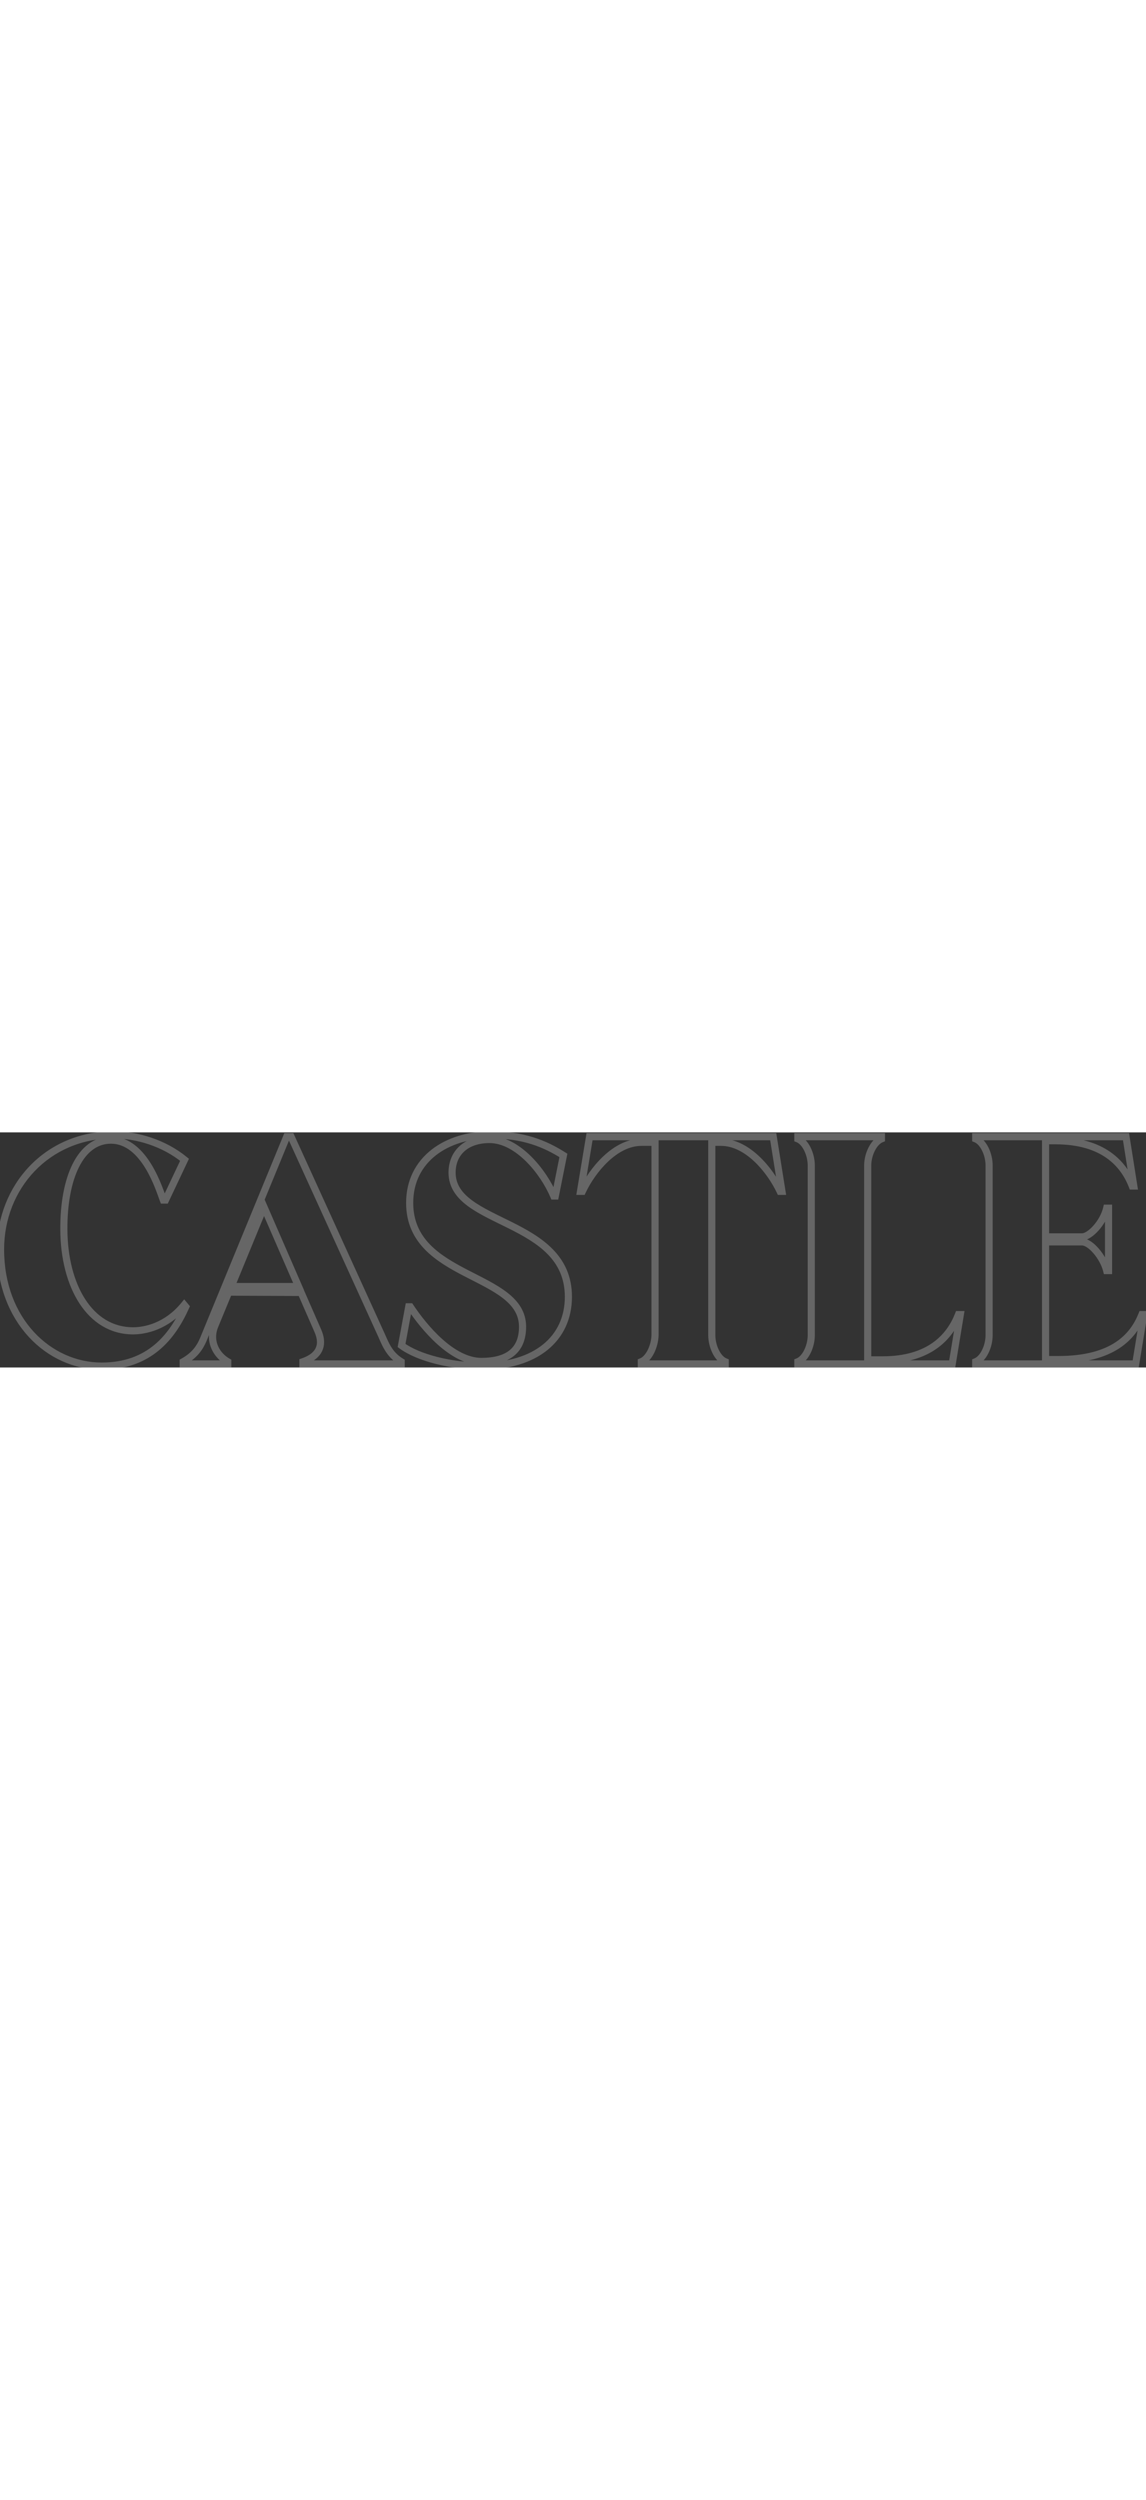<svg width="390" height="850" viewBox="0 0 322 66" fill="none" xmlns="http://www.w3.org/2000/svg">
<rect x="0" y="0" width="322" height="66" fill="#333333" stroke="none"/>
<g opacity="0.25">
<mask id="path-1-outside-1_18_5" maskUnits="userSpaceOnUse" x="-1" y="-1" width="324" height="68" fill="black">
<rect fill="white" x="-1" y="-1" width="324" height="68"/>
<path d="M28.544 65.613C41.95 65.613 48.434 57.377 52.202 48.965L51.763 48.44C46.769 54.573 40.635 55.712 37.394 55.712C25.214 55.712 18.029 43.095 17.942 27.323C17.854 12.778 22.585 2.175 31.172 2.175C40.723 2.175 44.841 16.282 45.893 18.999H46.506L51.851 7.696C46.068 2.964 38.445 0.686 31.873 0.686C13.21 0.686 0.154 15.319 0.154 32.843C0.154 52.908 13.823 65.613 28.544 65.613ZM81.789 1.212H80.562L57.08 58.253C56.203 60.268 54.801 62.547 51.472 64.387V65H64.002V64.387C61.198 62.809 58.481 59.042 60.322 54.398L64.264 44.847L84.593 44.935L89.237 55.537C91.427 60.356 88.974 63.072 85.118 64.387V65H112.719V64.387C109.214 62.284 108.163 59.042 107.111 56.764L81.789 1.212ZM74.166 20.926L83.892 43.27H64.965L74.166 20.926ZM135.435 65.613C150.418 65.613 159.706 57.99 159.706 46.161C159.706 24.081 127.023 26.271 127.023 11.288C127.023 5.768 130.966 2 137.538 2C145.424 2 152.696 11.025 155.588 17.86H156.026L158.304 6.469C153.047 3.139 147.001 0.686 137.888 0.686C125.446 0.686 115.107 7.608 115.107 19.787C115.107 41.255 146.826 39.327 146.826 54.573C146.826 61.407 142.445 64.299 135.26 64.299C127.023 64.299 119.137 54.748 115.282 48.965H114.844L112.829 59.83C117.56 63.335 126.936 65.613 135.435 65.613ZM165.651 1.212L163.11 16.545H163.635C166.439 10.587 172.836 2.789 180.196 2.789H184.051V56.939C183.963 60.006 182.386 63.51 180.196 64.387V65H203.766V64.387C201.575 63.51 199.998 60.006 199.998 56.939V2.789H202.627C209.987 2.789 216.383 10.587 219.187 16.545H219.713L217.26 1.212H165.651ZM269.304 51.156C266.851 57.465 261.068 63.861 248.012 63.861H243.806V9.273C243.806 6.206 245.471 2.701 247.661 1.825V1.212H224.179V1.825C226.369 2.701 227.947 6.206 227.947 9.273V56.939C227.947 60.006 226.369 63.51 224.179 64.387V65H267.552L269.83 51.156H269.304ZM320.853 51.156C318.399 57.377 312.616 63.773 297.458 63.773H293.778V30.74H304.029C306.395 30.74 309.988 34.946 310.951 38.801H311.477V21.277H310.951C309.988 25.395 306.22 29.338 304.029 29.338H293.778V2.351H296.582C309.9 2.351 315.683 8.747 318.136 15.056H318.575L316.384 1.212H274.151V1.825C276.341 2.701 277.918 6.206 277.918 9.273V56.939C277.918 60.006 276.341 63.51 274.151 64.387V65H319.1L321.378 51.156H320.853Z"/>
</mask>
<path d="M52.202 48.965L53.114 49.374L53.369 48.804L52.97 48.325L52.202 48.965ZM51.763 48.44L52.532 47.799L51.754 46.867L50.988 47.808L51.763 48.44ZM17.942 27.323L18.942 27.317L18.942 27.317L17.942 27.323ZM45.893 18.999L44.96 19.36L45.208 19.999H45.893V18.999ZM46.506 18.999V19.999H47.139L47.41 19.426L46.506 18.999ZM51.851 7.696L52.755 8.123L53.089 7.417L52.484 6.922L51.851 7.696ZM28.544 66.613C35.472 66.613 40.672 64.478 44.624 61.215C48.555 57.969 51.197 53.655 53.114 49.374L51.289 48.556C49.439 52.687 46.954 56.697 43.35 59.672C39.767 62.631 35.021 64.613 28.544 64.613V66.613ZM52.97 48.325L52.532 47.799L50.995 49.08L51.433 49.605L52.97 48.325ZM50.988 47.808C46.231 53.65 40.419 54.712 37.394 54.712V56.712C40.851 56.712 47.307 55.496 52.539 49.071L50.988 47.808ZM37.394 54.712C31.704 54.712 27.153 51.785 23.972 46.887C20.774 41.964 18.985 35.069 18.942 27.317L16.942 27.328C16.986 35.349 18.833 42.648 22.294 47.977C25.772 53.331 30.904 56.712 37.394 56.712V54.712ZM18.942 27.317C18.898 20.133 20.049 14.02 22.198 9.744C24.337 5.486 27.38 3.175 31.172 3.175V1.175C26.378 1.175 22.762 4.166 20.41 8.846C18.069 13.506 16.897 19.967 16.942 27.329L18.942 27.317ZM31.172 3.175C35.399 3.175 38.556 6.296 40.866 10.089C43.159 13.854 44.403 17.919 44.96 19.36L46.825 18.638C46.331 17.362 44.99 13.015 42.574 9.048C40.174 5.108 36.496 1.175 31.172 1.175V3.175ZM45.893 19.999H46.506V17.999H45.893V19.999ZM47.41 19.426L52.755 8.123L50.947 7.268L45.602 18.571L47.41 19.426ZM52.484 6.922C46.503 2.028 38.649 -0.314 31.873 -0.314V1.686C38.241 1.686 45.633 3.9 51.218 8.47L52.484 6.922ZM31.873 -0.314C12.617 -0.314 -0.846 14.808 -0.846 32.843H1.154C1.154 15.829 13.803 1.686 31.873 1.686V-0.314ZM-0.846 32.843C-0.846 53.386 13.199 66.613 28.544 66.613V64.613C14.448 64.613 1.154 52.431 1.154 32.843H-0.846ZM81.789 1.212L82.699 0.797L82.432 0.212H81.789V1.212ZM80.562 1.212V0.212H79.892L79.637 0.831L80.562 1.212ZM57.08 58.253L57.997 58.652L58.001 58.643L58.004 58.634L57.08 58.253ZM51.472 64.387L50.988 63.511L50.472 63.797V64.387H51.472ZM51.472 65H50.472V66H51.472V65ZM64.002 65V66H65.002V65H64.002ZM64.002 64.387H65.002V63.802L64.492 63.515L64.002 64.387ZM60.322 54.398L59.397 54.016L59.395 54.023L59.392 54.029L60.322 54.398ZM64.264 44.847L64.269 43.847L63.597 43.844L63.34 44.465L64.264 44.847ZM84.593 44.935L85.509 44.533L85.248 43.938L84.597 43.935L84.593 44.935ZM89.237 55.537L88.32 55.938L88.326 55.951L89.237 55.537ZM85.118 64.387L84.796 63.44L84.118 63.671V64.387H85.118ZM85.118 65H84.118V66H85.118V65ZM112.719 65V66H113.719V65H112.719ZM112.719 64.387H113.719V63.821L113.234 63.529L112.719 64.387ZM107.111 56.764L106.201 57.178L106.203 57.183L107.111 56.764ZM74.166 20.926L75.083 20.527L74.14 18.362L73.241 20.546L74.166 20.926ZM83.892 43.27V44.27H85.418L84.809 42.871L83.892 43.27ZM64.965 43.27L64.041 42.889L63.472 44.27H64.965V43.27ZM81.789 0.212H80.562V2.212H81.789V0.212ZM79.637 0.831L56.155 57.873L58.004 58.634L81.487 1.592L79.637 0.831ZM56.162 57.854C55.348 59.727 54.075 61.806 50.988 63.511L51.955 65.262C55.528 63.288 57.058 60.81 57.997 58.652L56.162 57.854ZM50.472 64.387V65H52.472V64.387H50.472ZM51.472 66H64.002V64H51.472V66ZM65.002 65V64.387H63.002V65H65.002ZM64.492 63.515C61.97 62.097 59.654 58.798 61.251 54.766L59.392 54.029C57.309 59.285 60.425 63.522 63.511 65.258L64.492 63.515ZM61.246 54.779L65.189 45.229L63.34 44.465L59.397 54.016L61.246 54.779ZM64.26 45.847L84.588 45.935L84.597 43.935L64.269 43.847L64.26 45.847ZM83.677 45.336L88.321 55.938L90.153 55.136L85.509 44.533L83.677 45.336ZM88.326 55.951C89.331 58.161 89.194 59.693 88.575 60.782C87.926 61.924 86.615 62.82 84.796 63.44L85.441 65.333C87.477 64.639 89.32 63.519 90.314 61.77C91.338 59.968 91.333 57.732 90.147 55.123L88.326 55.951ZM84.118 64.387V65H86.118V64.387H84.118ZM85.118 66H112.719V64H85.118V66ZM113.719 65V64.387H111.719V65H113.719ZM113.234 63.529C110.053 61.621 109.123 58.737 108.019 56.344L106.203 57.183C107.202 59.347 108.375 62.947 112.205 65.244L113.234 63.529ZM108.021 56.349L82.699 0.797L80.879 1.626L106.201 57.178L108.021 56.349ZM73.249 21.326L82.975 43.669L84.809 42.871L75.083 20.527L73.249 21.326ZM83.892 42.27H64.965V44.27H83.892V42.27ZM65.89 43.651L75.09 21.307L73.241 20.546L64.041 42.889L65.89 43.651ZM155.588 17.86L154.667 18.249L154.925 18.86H155.588V17.86ZM156.026 17.86V18.86H156.846L157.007 18.056L156.026 17.86ZM158.304 6.469L159.285 6.665L159.419 5.992L158.839 5.624L158.304 6.469ZM115.282 48.965L116.114 48.411L115.817 47.965H115.282V48.965ZM114.844 48.965V47.965H114.012L113.861 48.783L114.844 48.965ZM112.829 59.83L111.845 59.648L111.731 60.262L112.233 60.634L112.829 59.83ZM135.435 66.613C143.086 66.613 149.397 64.668 153.817 61.102C158.26 57.517 160.706 52.362 160.706 46.161H158.706C158.706 51.79 156.508 56.361 152.561 59.545C148.592 62.748 142.767 64.613 135.435 64.613V66.613ZM160.706 46.161C160.706 34.461 151.96 29.243 143.812 25.169C139.658 23.092 135.695 21.327 132.721 19.147C129.791 16.998 128.023 14.589 128.023 11.288H126.023C126.023 15.479 128.341 18.415 131.539 20.759C134.692 23.072 138.901 24.95 142.917 26.958C151.111 31.055 158.706 35.781 158.706 46.161H160.706ZM128.023 11.288C128.023 8.778 128.912 6.738 130.486 5.316C132.07 3.886 134.44 3 137.538 3V1C134.064 1 131.177 1.998 129.146 3.832C127.106 5.675 126.023 8.278 126.023 11.288H128.023ZM137.538 3C141.103 3 144.654 5.052 147.735 8.08C150.8 11.092 153.269 14.945 154.667 18.249L156.509 17.47C155.015 13.94 152.402 9.863 149.137 6.654C145.887 3.461 141.859 1 137.538 1V3ZM155.588 18.86H156.026V16.86H155.588V18.86ZM157.007 18.056L159.285 6.665L157.324 6.273L155.045 17.664L157.007 18.056ZM158.839 5.624C153.445 2.208 147.217 -0.314 137.888 -0.314V1.686C146.785 1.686 152.648 4.071 157.769 7.314L158.839 5.624ZM137.888 -0.314C131.493 -0.314 125.566 1.464 121.214 4.883C116.839 8.321 114.107 13.383 114.107 19.787H116.107C116.107 14.012 118.544 9.524 122.45 6.456C126.378 3.369 131.842 1.686 137.888 1.686V-0.314ZM114.107 19.787C114.107 31.175 122.606 36.309 130.506 40.401C134.535 42.488 138.377 44.289 141.258 46.516C144.093 48.707 145.826 51.184 145.826 54.573H147.826C147.826 50.339 145.594 47.34 142.481 44.934C139.415 42.563 135.328 40.646 131.426 38.625C123.467 34.503 116.107 29.867 116.107 19.787H114.107ZM145.826 54.573C145.826 57.761 144.816 59.87 143.117 61.215C141.374 62.594 138.744 63.299 135.26 63.299V65.299C138.961 65.299 142.114 64.558 144.358 62.783C146.645 60.973 147.826 58.219 147.826 54.573H145.826ZM135.26 63.299C131.513 63.299 127.717 61.111 124.294 58.055C120.897 55.021 118.015 51.262 116.114 48.411L114.45 49.52C116.404 52.451 119.393 56.359 122.962 59.547C126.505 62.711 130.77 65.299 135.26 65.299V63.299ZM115.282 47.965H114.844V49.965H115.282V47.965ZM113.861 48.783L111.845 59.648L113.812 60.013L115.827 49.148L113.861 48.783ZM112.233 60.634C114.746 62.495 118.414 63.982 122.474 65.006C126.551 66.033 131.102 66.613 135.435 66.613V64.613C131.269 64.613 126.882 64.054 122.963 63.066C119.029 62.075 115.642 60.67 113.424 59.027L112.233 60.634ZM165.651 1.212V0.212H164.803L164.664 1.048L165.651 1.212ZM163.11 16.545L162.123 16.382L161.93 17.545H163.11V16.545ZM163.635 16.545V17.545H164.27L164.54 16.971L163.635 16.545ZM184.051 2.789H185.051V1.789H184.051V2.789ZM184.051 56.939L185.051 56.967L185.051 56.953V56.939H184.051ZM180.196 64.387L179.824 63.458L179.196 63.71V64.387H180.196ZM180.196 65H179.196V66H180.196V65ZM203.766 65V66H204.766V65H203.766ZM203.766 64.387H204.766V63.71L204.137 63.458L203.766 64.387ZM199.998 2.789V1.789H198.998V2.789H199.998ZM219.187 16.545L218.282 16.971L218.553 17.545H219.187V16.545ZM219.713 16.545V17.545H220.886L220.7 16.387L219.713 16.545ZM217.26 1.212L218.247 1.054L218.112 0.212H217.26V1.212ZM164.664 1.048L162.123 16.382L164.096 16.709L166.637 1.375L164.664 1.048ZM163.11 17.545H163.635V15.545H163.11V17.545ZM164.54 16.971C165.896 14.089 168.126 10.758 170.891 8.162C173.667 5.556 176.872 3.789 180.196 3.789V1.789C176.159 1.789 172.486 3.921 169.522 6.704C166.548 9.496 164.178 13.043 162.73 16.12L164.54 16.971ZM180.196 3.789H184.051V1.789H180.196V3.789ZM183.051 2.789V56.939H185.051V2.789H183.051ZM183.051 56.91C183.012 58.297 182.632 59.798 182.016 61.04C181.387 62.308 180.592 63.151 179.824 63.458L180.567 65.315C181.99 64.746 183.079 63.398 183.808 61.928C184.55 60.432 185.003 58.648 185.051 56.967L183.051 56.91ZM179.196 64.387V65H181.196V64.387H179.196ZM180.196 66H203.766V64H180.196V66ZM204.766 65V64.387H202.766V65H204.766ZM204.137 63.458C203.37 63.151 202.576 62.309 201.959 61.046C201.355 59.808 200.998 58.315 200.998 56.939H198.998C198.998 58.63 199.43 60.422 200.162 61.923C200.882 63.398 201.971 64.746 203.395 65.315L204.137 63.458ZM200.998 56.939V2.789H198.998V56.939H200.998ZM199.998 3.789H202.627V1.789H199.998V3.789ZM202.627 3.789C205.95 3.789 209.156 5.556 211.931 8.162C214.696 10.758 216.926 14.089 218.282 16.971L220.092 16.12C218.644 13.043 216.274 9.496 213.3 6.704C210.337 3.921 206.664 1.789 202.627 1.789V3.789ZM219.187 17.545H219.713V15.545H219.187V17.545ZM220.7 16.387L218.247 1.054L216.272 1.37L218.726 16.703L220.7 16.387ZM217.26 0.212H165.651V2.212H217.26V0.212ZM269.304 51.156V50.156H268.62L268.372 50.793L269.304 51.156ZM243.806 63.861H242.806V64.861H243.806V63.861ZM247.661 1.825L248.033 2.753L248.661 2.502V1.825H247.661ZM247.661 1.212H248.661V0.212H247.661V1.212ZM224.179 1.212V0.212H223.179V1.212H224.179ZM224.179 1.825H223.179V2.502L223.808 2.753L224.179 1.825ZM224.179 64.387L223.808 63.458L223.179 63.71V64.387H224.179ZM224.179 65H223.179V66H224.179V65ZM267.552 65V66H268.4L268.538 65.162L267.552 65ZM269.83 51.156L270.816 51.318L271.008 50.156H269.83V51.156ZM268.372 50.793C267.2 53.806 265.248 56.806 262.057 59.057C258.87 61.306 254.371 62.861 248.012 62.861V64.861C254.708 64.861 259.629 63.218 263.21 60.691C266.788 58.167 268.954 54.814 270.236 51.518L268.372 50.793ZM248.012 62.861H243.806V64.861H248.012V62.861ZM244.806 63.861V9.273H242.806V63.861H244.806ZM244.806 9.273C244.806 7.906 245.181 6.417 245.805 5.178C246.442 3.914 247.259 3.063 248.033 2.753L247.29 0.897C245.874 1.463 244.762 2.803 244.019 4.277C243.264 5.776 242.806 7.573 242.806 9.273H244.806ZM248.661 1.825V1.212H246.661V1.825H248.661ZM247.661 0.212H224.179V2.212H247.661V0.212ZM223.179 1.212V1.825H225.179V1.212H223.179ZM223.808 2.753C224.575 3.06 225.369 3.903 225.986 5.166C226.59 6.404 226.947 7.897 226.947 9.273H228.947C228.947 7.582 228.515 5.789 227.783 4.289C227.063 2.814 225.974 1.466 224.55 0.897L223.808 2.753ZM226.947 9.273V56.939H228.947V9.273H226.947ZM226.947 56.939C226.947 58.315 226.59 59.808 225.986 61.046C225.369 62.309 224.575 63.151 223.808 63.458L224.55 65.315C225.974 64.746 227.063 63.398 227.783 61.923C228.515 60.422 228.947 58.63 228.947 56.939H226.947ZM223.179 64.387V65H225.179V64.387H223.179ZM224.179 66H267.552V64H224.179V66ZM268.538 65.162L270.816 51.318L268.843 50.993L266.565 64.838L268.538 65.162ZM269.83 50.156H269.304V52.156H269.83V50.156ZM320.853 51.156V50.156H320.172L319.922 50.789L320.853 51.156ZM293.778 63.773H292.778V64.773H293.778V63.773ZM293.778 30.74V29.74H292.778V30.74H293.778ZM310.952 38.801L309.981 39.044L310.171 39.801H310.952V38.801ZM311.477 38.801V39.801H312.477V38.801H311.477ZM311.477 21.277H312.477V20.277H311.477V21.277ZM310.952 21.277V20.277H310.159L309.978 21.049L310.952 21.277ZM293.778 29.338H292.778V30.338H293.778V29.338ZM293.778 2.351V1.351H292.778V2.351H293.778ZM318.136 15.056L317.204 15.418L317.452 16.056H318.136V15.056ZM318.575 15.056V16.056H319.745L319.562 14.899L318.575 15.056ZM316.384 1.212L317.372 1.055L317.238 0.212H316.384V1.212ZM274.151 1.212V0.212H273.151V1.212H274.151ZM274.151 1.825H273.151V2.502L273.779 2.753L274.151 1.825ZM274.151 64.387L273.779 63.458L273.151 63.71V64.387H274.151ZM274.151 65H273.151V66H274.151V65ZM319.1 65V66H319.949L320.087 65.162L319.1 65ZM321.378 51.156L322.365 51.318L322.556 50.156H321.378V51.156ZM319.922 50.789C318.754 53.752 316.81 56.72 313.374 58.96C309.93 61.204 304.898 62.773 297.458 62.773V64.773C305.176 64.773 310.615 63.144 314.466 60.635C318.324 58.121 320.498 54.781 321.783 51.523L319.922 50.789ZM297.458 62.773H293.778V64.773H297.458V62.773ZM294.778 63.773V30.74H292.778V63.773H294.778ZM293.778 31.74H304.029V29.74H293.778V31.74ZM304.029 31.74C304.342 31.74 304.815 31.889 305.42 32.291C306.01 32.682 306.643 33.26 307.257 33.976C308.49 35.414 309.544 37.294 309.981 39.044L311.922 38.559C311.395 36.453 310.171 34.302 308.775 32.674C308.075 31.857 307.306 31.142 306.527 30.624C305.763 30.117 304.899 29.74 304.029 29.74V31.74ZM310.952 39.801H311.477V37.801H310.952V39.801ZM312.477 38.801V21.277H310.477V38.801H312.477ZM311.477 20.277H310.952V22.277H311.477V20.277ZM309.978 21.049C309.541 22.914 308.453 24.784 307.204 26.187C306.582 26.885 305.943 27.442 305.359 27.816C304.756 28.203 304.302 28.338 304.029 28.338V30.338C304.852 30.338 305.69 29.98 306.44 29.499C307.209 29.006 307.983 28.319 308.697 27.517C310.12 25.919 311.398 23.758 311.925 21.505L309.978 21.049ZM304.029 28.338H293.778V30.338H304.029V28.338ZM294.778 29.338V2.351H292.778V29.338H294.778ZM293.778 3.351H296.582V1.351H293.778V3.351ZM296.582 3.351C303.076 3.351 307.642 4.908 310.861 7.157C314.082 9.408 316.033 12.406 317.204 15.418L319.068 14.693C317.786 11.397 315.619 8.042 312.006 5.518C308.391 2.992 303.405 1.351 296.582 1.351V3.351ZM318.136 16.056H318.575V14.056H318.136V16.056ZM319.562 14.899L317.372 1.055L315.396 1.368L317.587 15.212L319.562 14.899ZM316.384 0.212H274.151V2.212H316.384V0.212ZM273.151 1.212V1.825H275.151V1.212H273.151ZM273.779 2.753C274.546 3.06 275.341 3.903 275.957 5.166C276.561 6.404 276.918 7.897 276.918 9.273H278.918C278.918 7.582 278.487 5.789 277.755 4.289C277.035 2.814 275.945 1.466 274.522 0.897L273.779 2.753ZM276.918 9.273V56.939H278.918V9.273H276.918ZM276.918 56.939C276.918 58.315 276.561 59.808 275.957 61.046C275.341 62.309 274.546 63.151 273.779 63.458L274.522 65.315C275.945 64.746 277.035 63.398 277.755 61.923C278.487 60.422 278.918 58.63 278.918 56.939H276.918ZM273.151 64.387V65H275.151V64.387H273.151ZM274.151 66H319.1V64H274.151V66ZM320.087 65.162L322.365 51.318L320.392 50.993L318.114 64.838L320.087 65.162ZM321.378 50.156H320.853V52.156H321.378V50.156Z" fill="white" mask="url(#path-1-outside-1_18_5)"/>
</g>
</svg>
